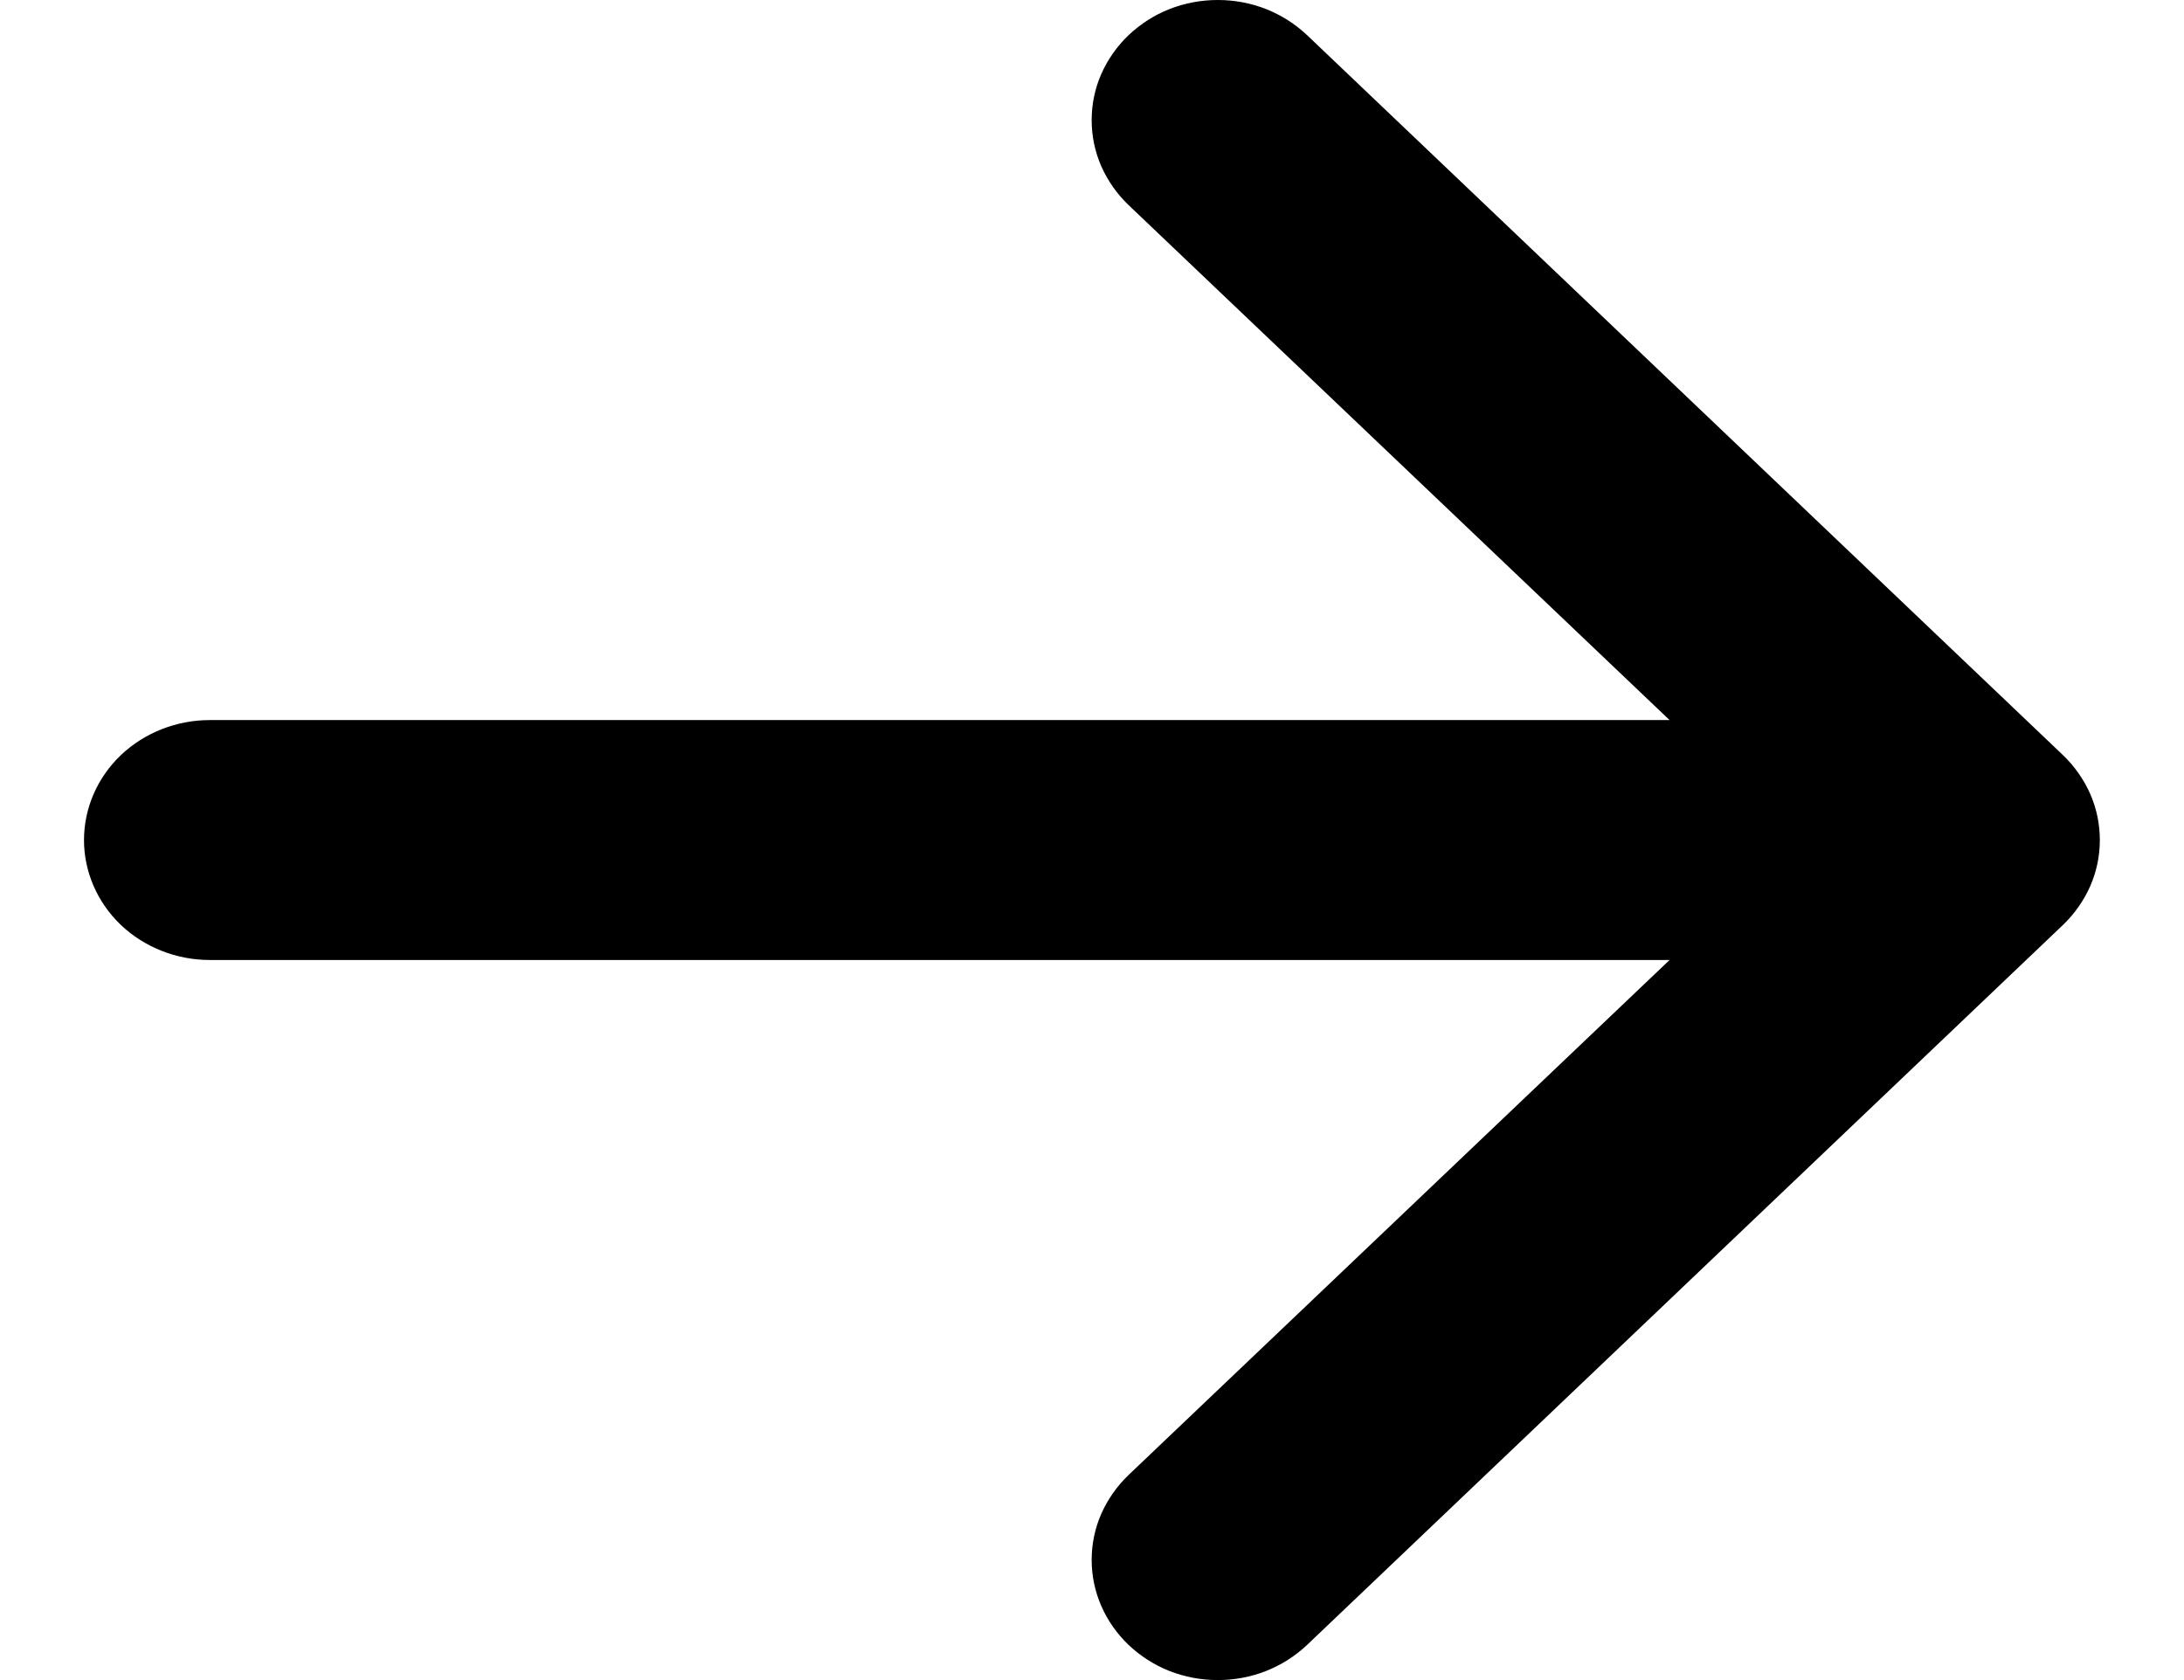 <svg width="13" height="10" viewBox="0 0 13 10" fill="none" xmlns="http://www.w3.org/2000/svg">
<path fill-rule="evenodd" clip-rule="evenodd" d="M0.5 5C0.5 4.811 0.579 4.629 0.719 4.495C0.86 4.361 1.051 4.286 1.249 4.286L9.938 4.286L6.718 1.221C6.648 1.154 6.593 1.075 6.555 0.989C6.517 0.902 6.498 0.809 6.498 0.715C6.498 0.621 6.517 0.528 6.555 0.441C6.593 0.355 6.648 0.276 6.718 0.209C6.788 0.143 6.87 0.09 6.961 0.054C7.053 0.018 7.15 -2.90709e-07 7.249 -2.95019e-07C7.347 -2.99329e-07 7.445 0.018 7.536 0.054C7.627 0.09 7.71 0.143 7.78 0.209L12.279 4.494C12.349 4.561 12.404 4.64 12.442 4.726C12.48 4.813 12.499 4.906 12.499 5C12.499 5.094 12.48 5.187 12.442 5.274C12.404 5.36 12.349 5.439 12.279 5.506L7.78 9.791C7.71 9.857 7.627 9.91 7.536 9.946C7.445 9.982 7.347 10 7.249 10C7.15 10 7.053 9.982 6.961 9.946C6.87 9.91 6.788 9.857 6.718 9.791C6.577 9.656 6.498 9.475 6.498 9.285C6.498 9.191 6.517 9.098 6.555 9.011C6.593 8.925 6.648 8.846 6.718 8.779L9.938 5.714L1.249 5.714C1.051 5.714 0.86 5.639 0.719 5.505C0.579 5.371 0.5 5.189 0.5 5Z" fill="black"/>
</svg>
